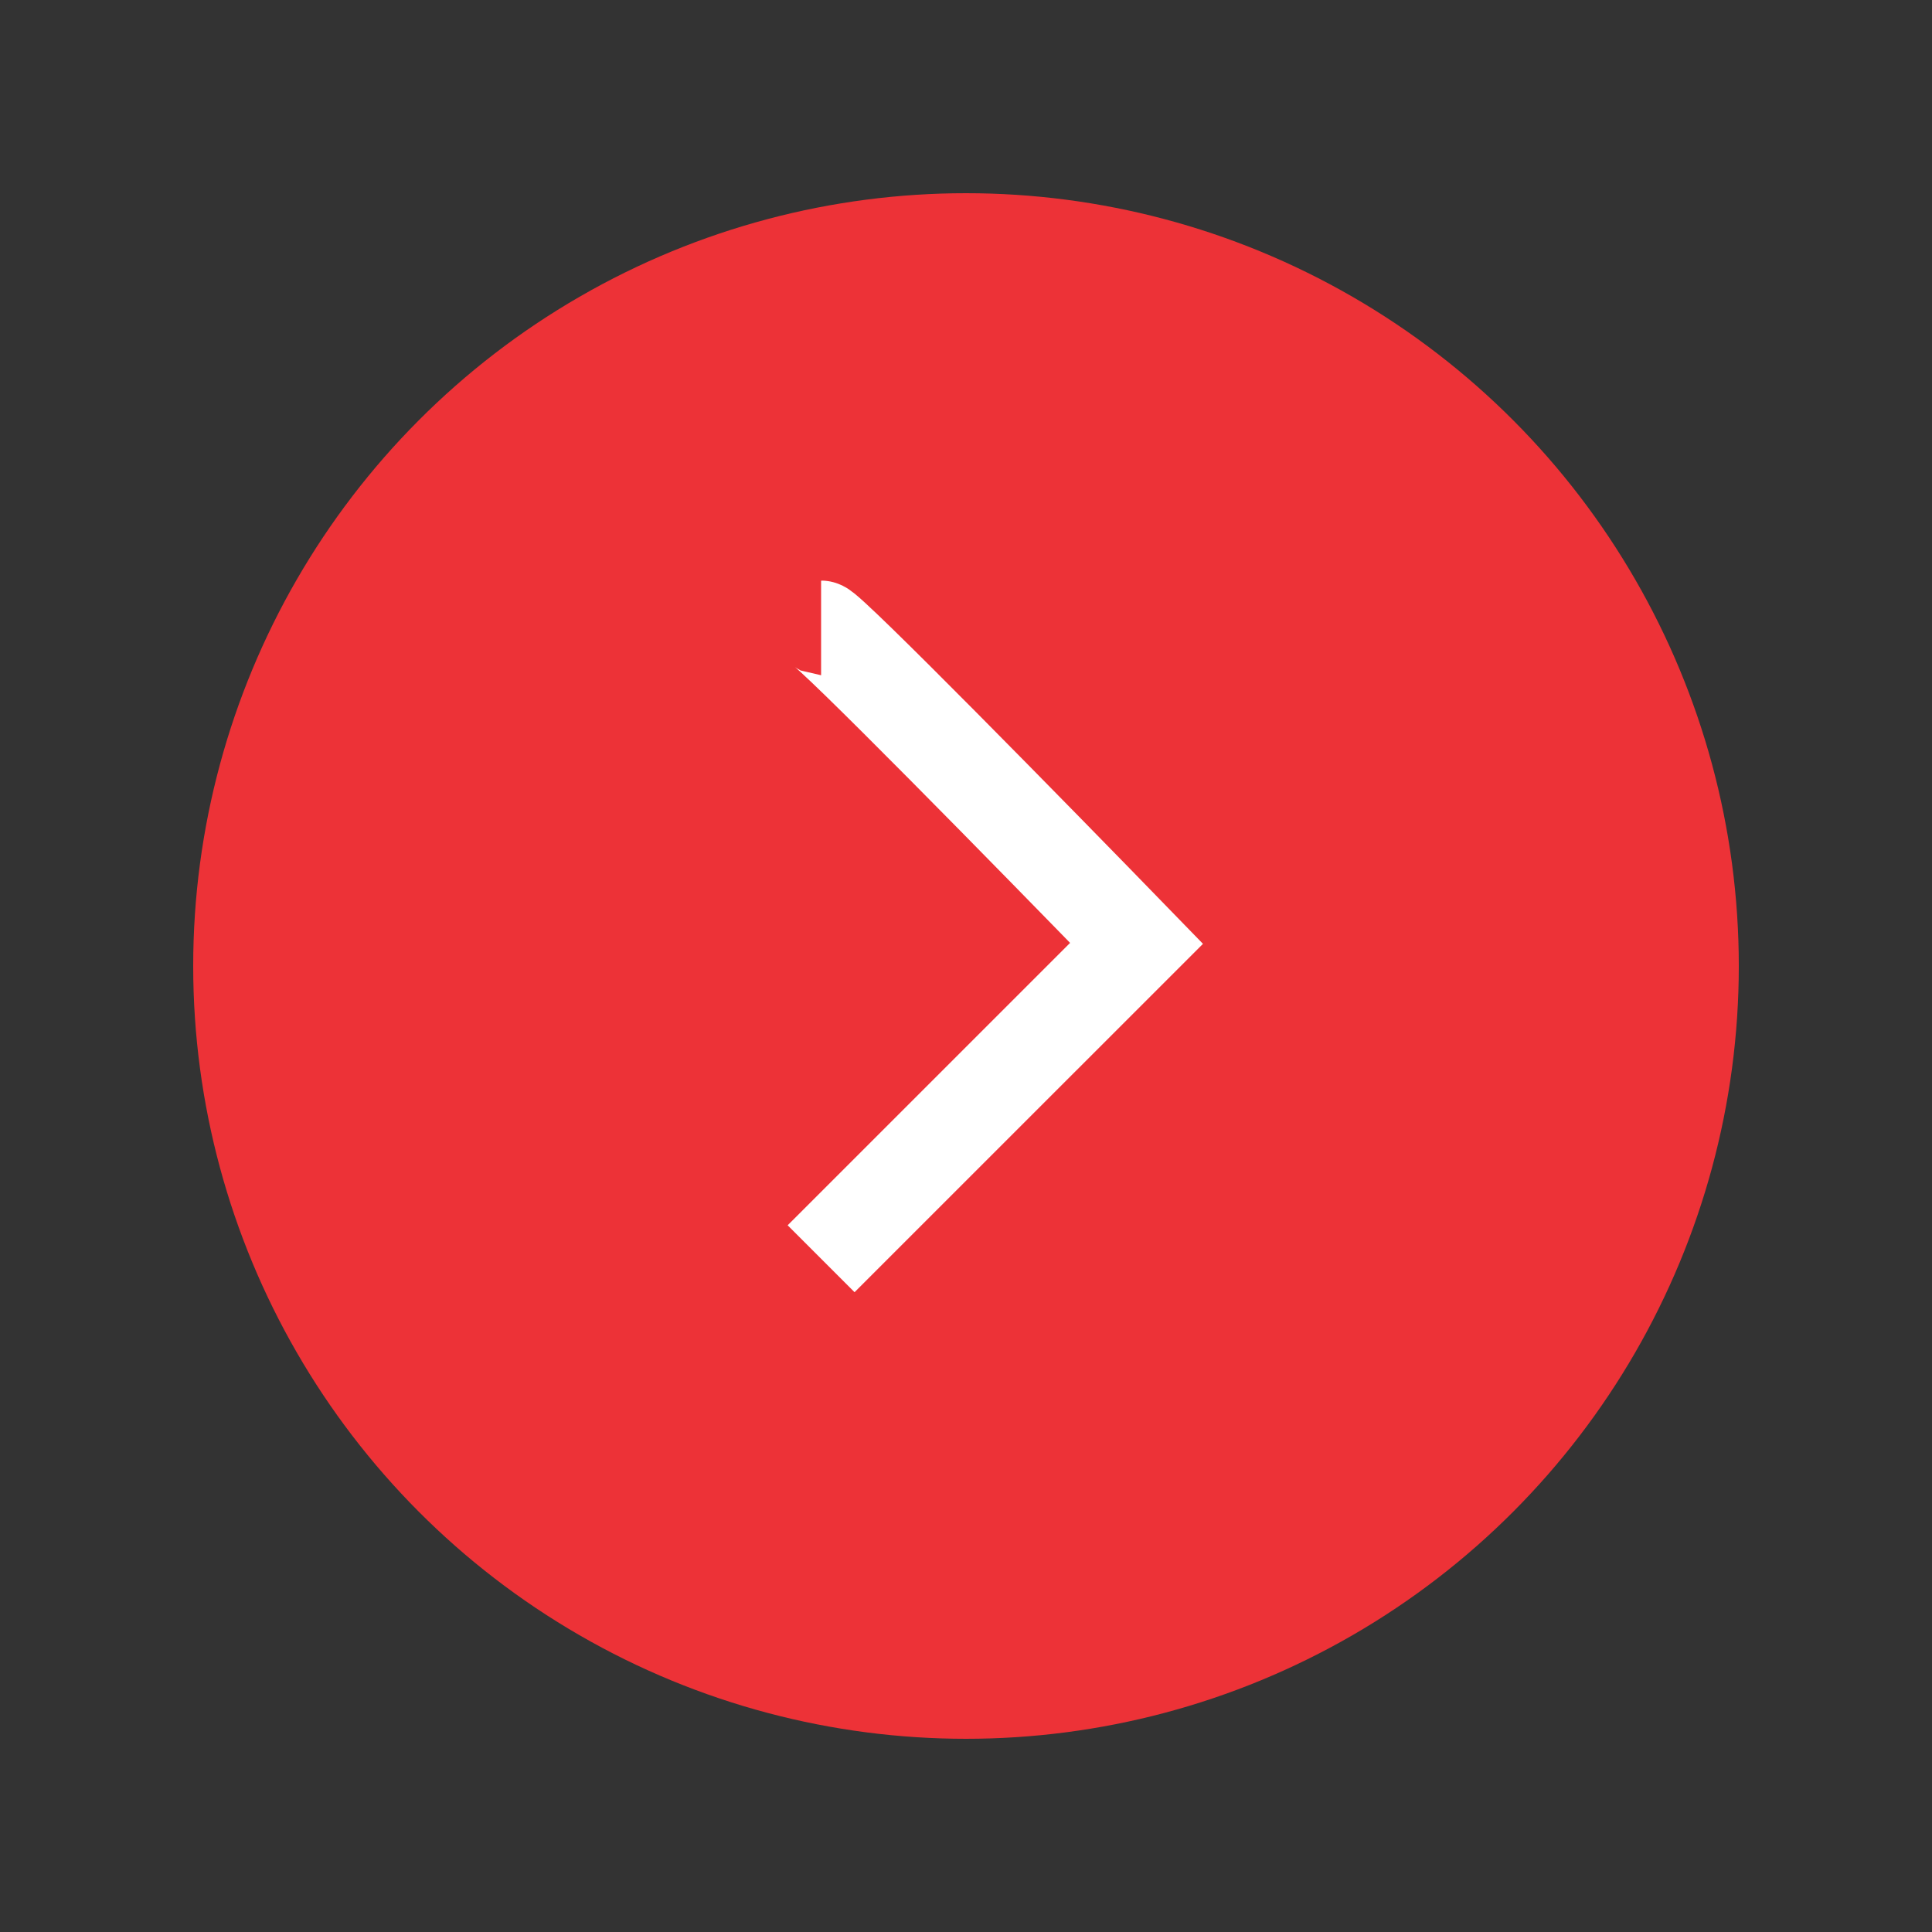<svg width="40" height="40" viewBox="0 0 40 40" fill="none" xmlns="http://www.w3.org/2000/svg">
<rect x="0" y="0" width="40" height="40" fill="#333333" stroke="none"/>
<circle cx="20" cy="20" r="16" fill="#ED3237"/>
<path d="M17 13C17.149 13 21.416 17.354 23.531 19.531L17 26.061" stroke="white" stroke-width="1.959"/>
</svg>
